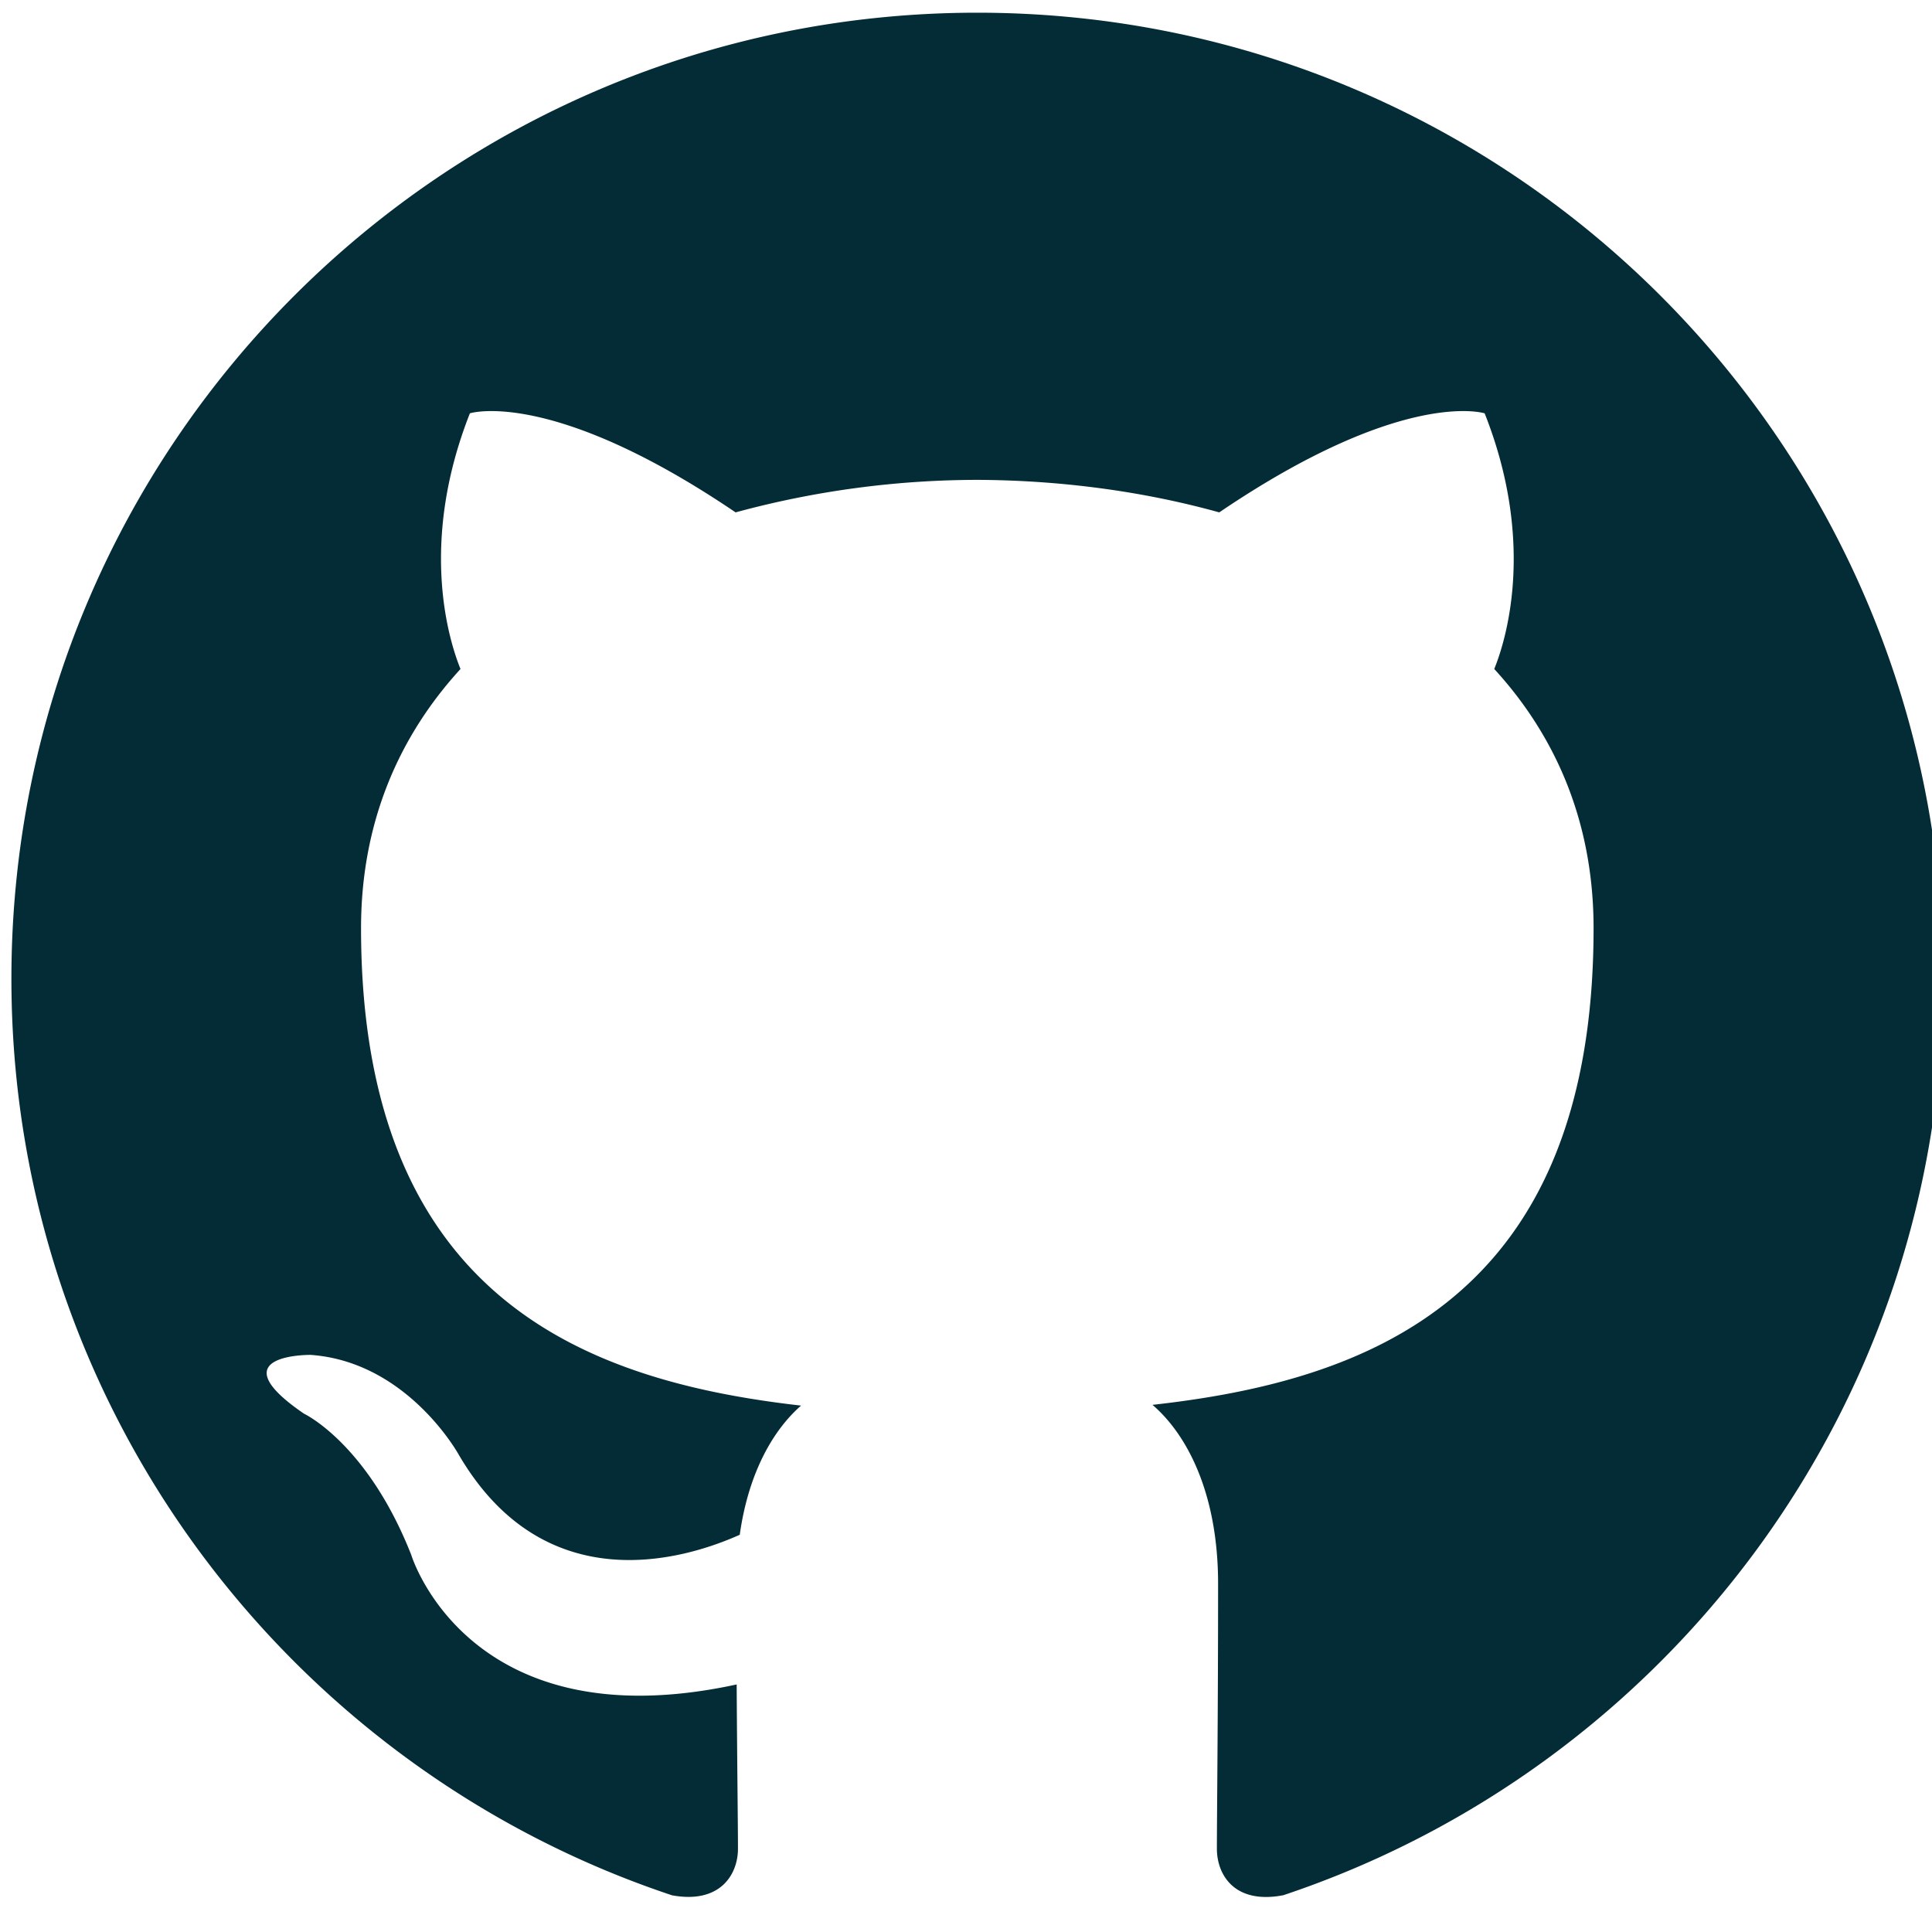 <svg xmlns="http://www.w3.org/2000/svg" width="32" height="31.999" viewBox="5 -10 32 43.199" xml:space="preserve"><path d="M21.253-9.716c-11.927 0-21.598 9.67-21.598 21.6 0 9.544 6.189 17.639 14.772 20.496 1.08.198 1.474-.469 1.474-1.042 0-.512-.018-1.87-.029-3.673-6.008 1.305-7.276-2.896-7.276-2.896-.982-2.494-2.398-3.158-2.398-3.158-1.962-1.341.148-1.315.148-1.315 2.168.154 3.309 2.227 3.309 2.227 1.926 3.3 5.056 2.347 6.286 1.795.196-1.396.753-2.348 1.371-2.888-4.796-.545-9.839-2.399-9.839-10.675 0-2.358.842-4.286 2.224-5.796-.223-.547-.964-2.743.21-5.717 0 0 1.815-.58 5.941 2.215A20.688 20.688 0 0 1 21.256.73c1.834.008 3.682.248 5.407.727 4.124-2.796 5.934-2.215 5.934-2.215 1.179 2.974.438 5.17.215 5.717 1.384 1.51 2.221 3.438 2.221 5.796 0 8.298-5.05 10.124-9.863 10.658.776.667 1.467 1.985 1.467 4 0 2.887-.027 5.217-.027 5.925 0 .578.389 1.25 1.485 1.04 8.577-2.863 14.76-10.953 14.76-20.494 0-11.93-9.672-21.6-21.602-21.6" style="fill:#032c36;fill-opacity:1;fill-rule:evenodd;stroke:none"/></svg>